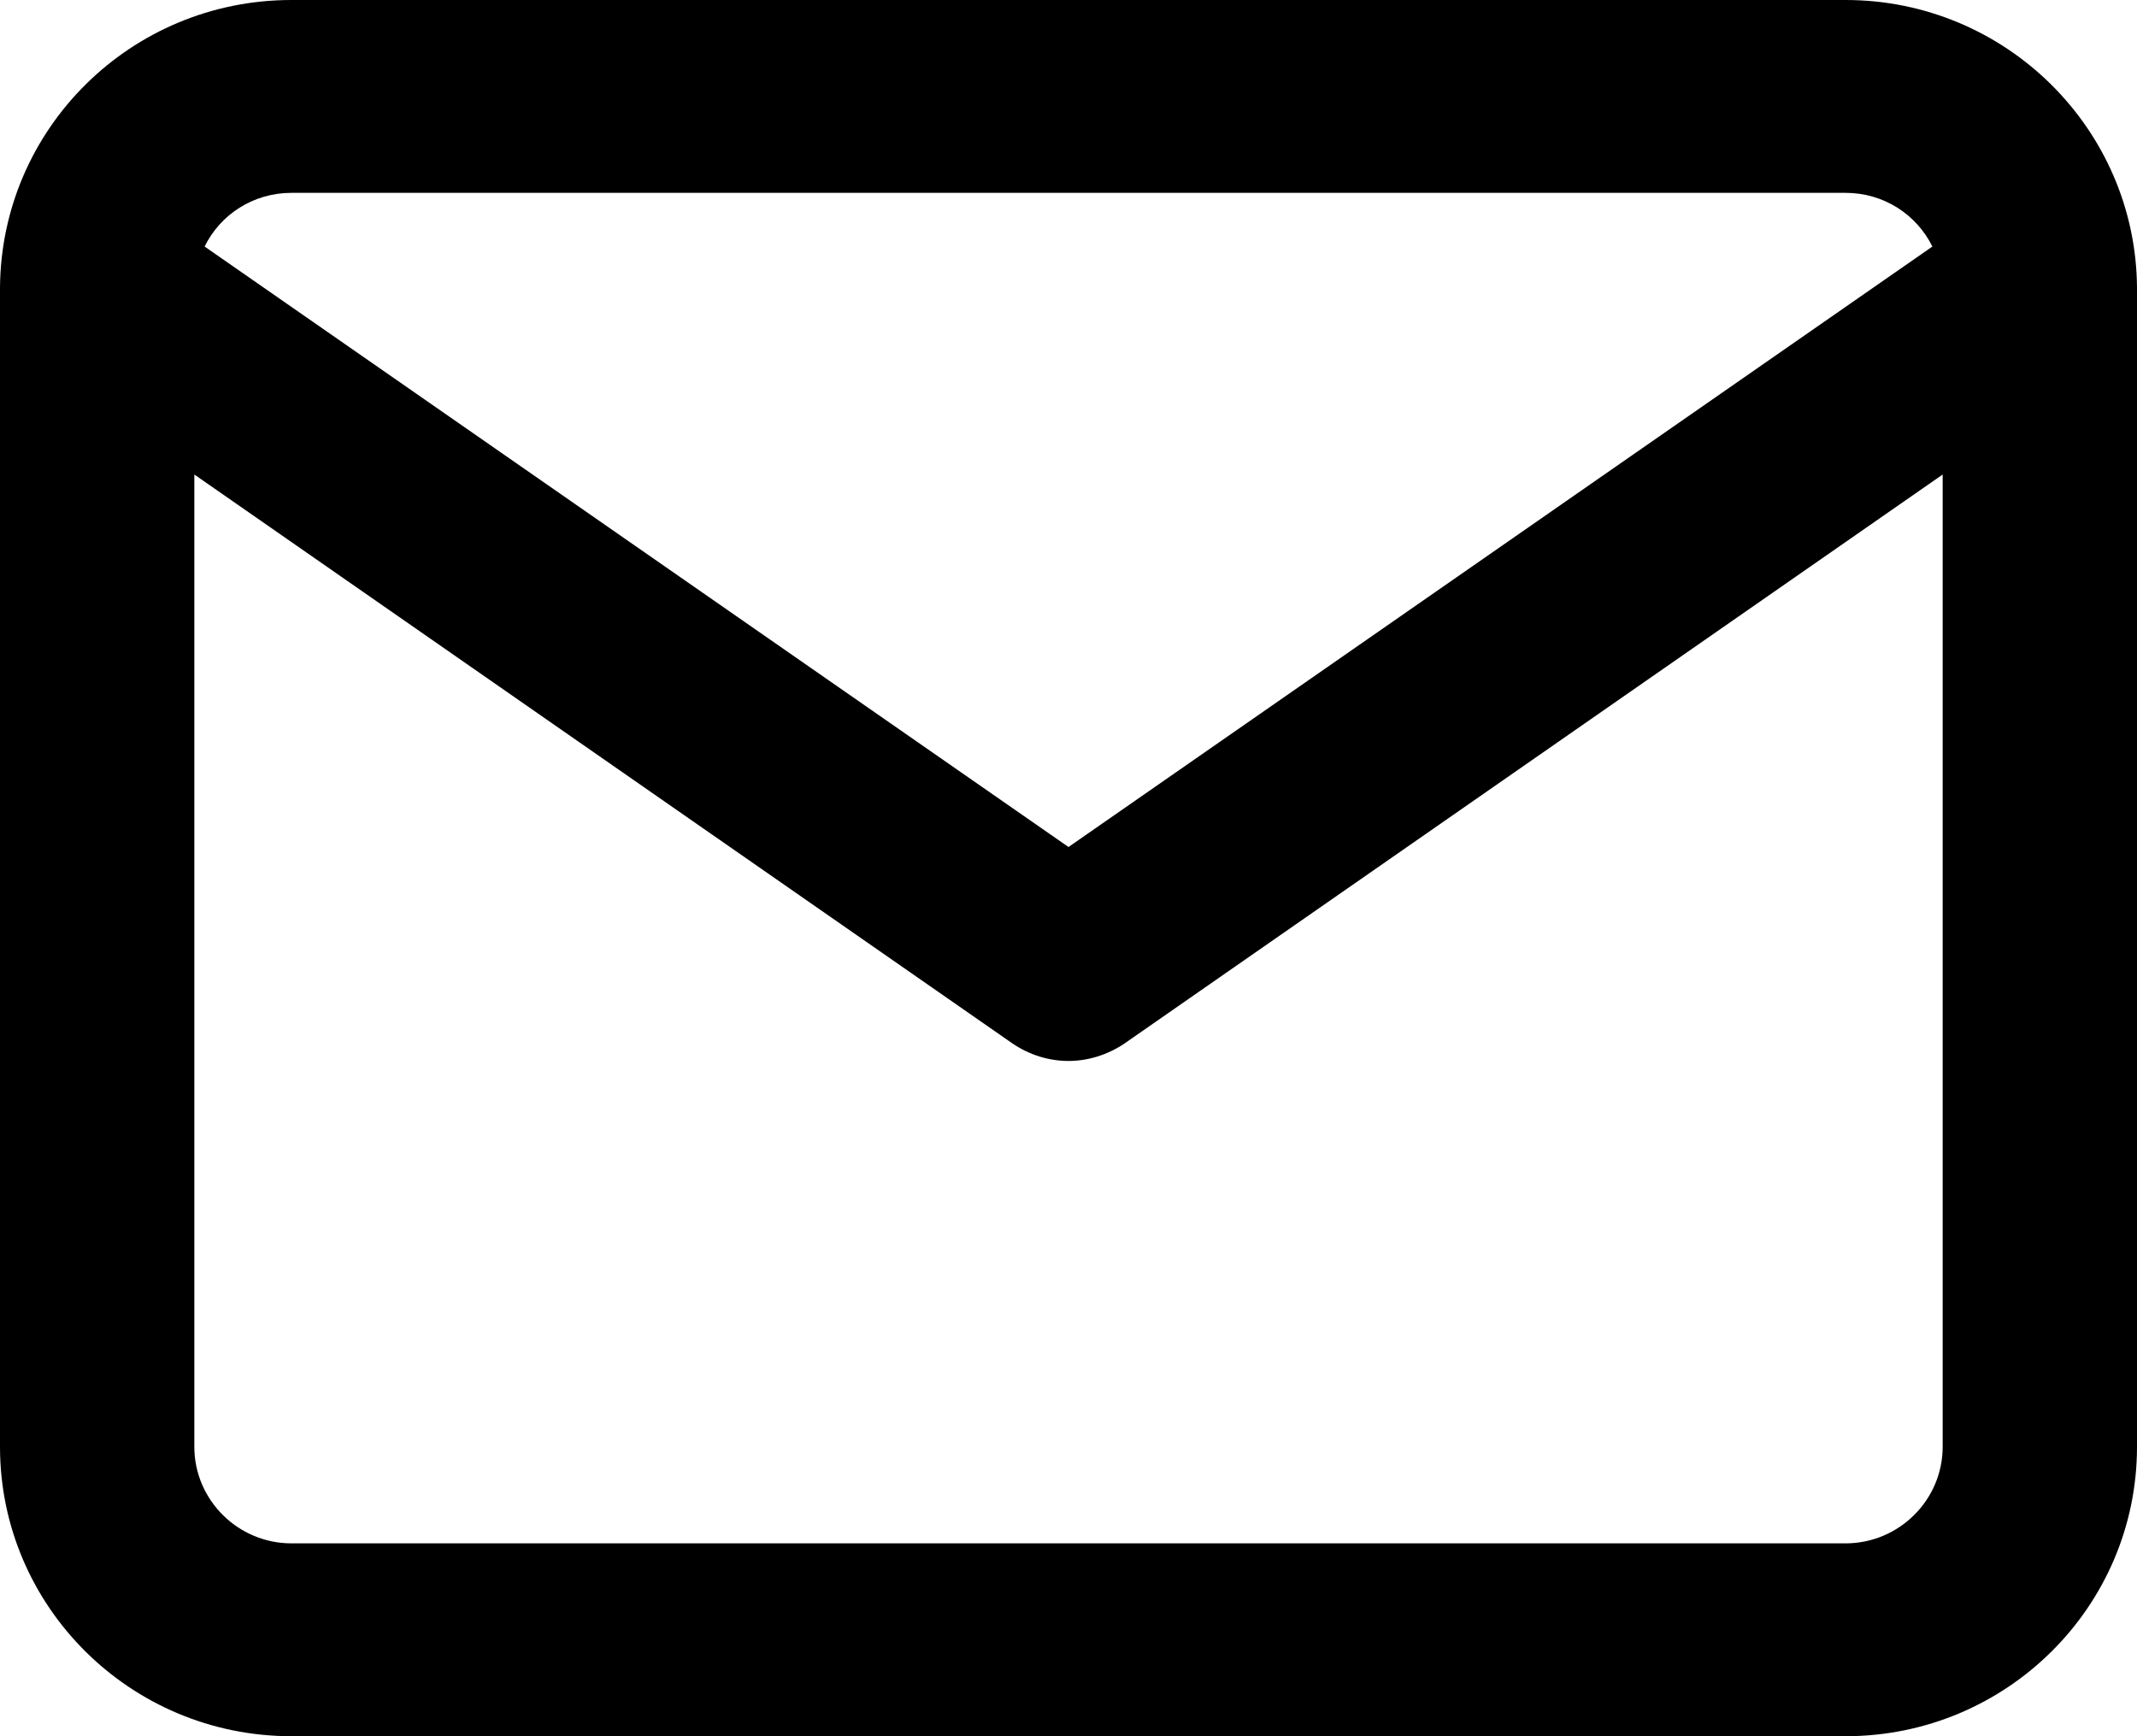 <?xml version="1.0" encoding="UTF-8"?>
<svg width="16px" height="13px" viewBox="0 0 16 13" version="1.1" xmlns="http://www.w3.org/2000/svg" xmlns:xlink="http://www.w3.org/1999/xlink">
    <!-- Generator: Sketch 45.1 (43504) - http://www.bohemiancoding.com/sketch -->
    <title>Email-icon</title>
    <desc>Created with Sketch.</desc>
    <defs></defs>
    <g id="Page-1" stroke="none" stroke-width="1" fill="none" fill-rule="evenodd">
        <g id="Home-Page" transform="translate(-1428, -9)" fill-rule="nonzero" fill="#000000">
            <g id="Group-15">
                <g id="Group-21" transform="translate(1124, 7)">
                    <g id="Email-icon" transform="translate(304, 2)">
                        <path d="M16,2.153 C15.991,0.966 15.018,0 13.818,0 L2.182,0 C0.982,0 0.009,0.961 0,2.153 C0,2.162 0,2.167 0,2.175 L0,10.833 C0,12.029 0.977,13 2.182,13 L13.818,13 C15.023,13 16,12.029 16,10.833 L16,2.175 C16,2.167 16,2.157 16,2.153 Z M2.182,1.444 L13.818,1.444 C14.105,1.444 14.35,1.607 14.468,1.846 L8,6.342 L1.532,1.846 C1.649,1.607 1.895,1.444 2.182,1.444 Z M13.818,11.556 L2.182,11.556 C1.782,11.556 1.455,11.231 1.455,10.833 L1.455,3.553 L7.582,7.814 C7.709,7.9 7.855,7.944 8,7.944 C8.145,7.944 8.291,7.899 8.418,7.814 L14.545,3.553 L14.545,10.833 C14.545,11.231 14.218,11.556 13.818,11.556 Z" id="Shape"></path>
                    </g>
                </g>
            </g>
        </g>
    </g>
</svg>